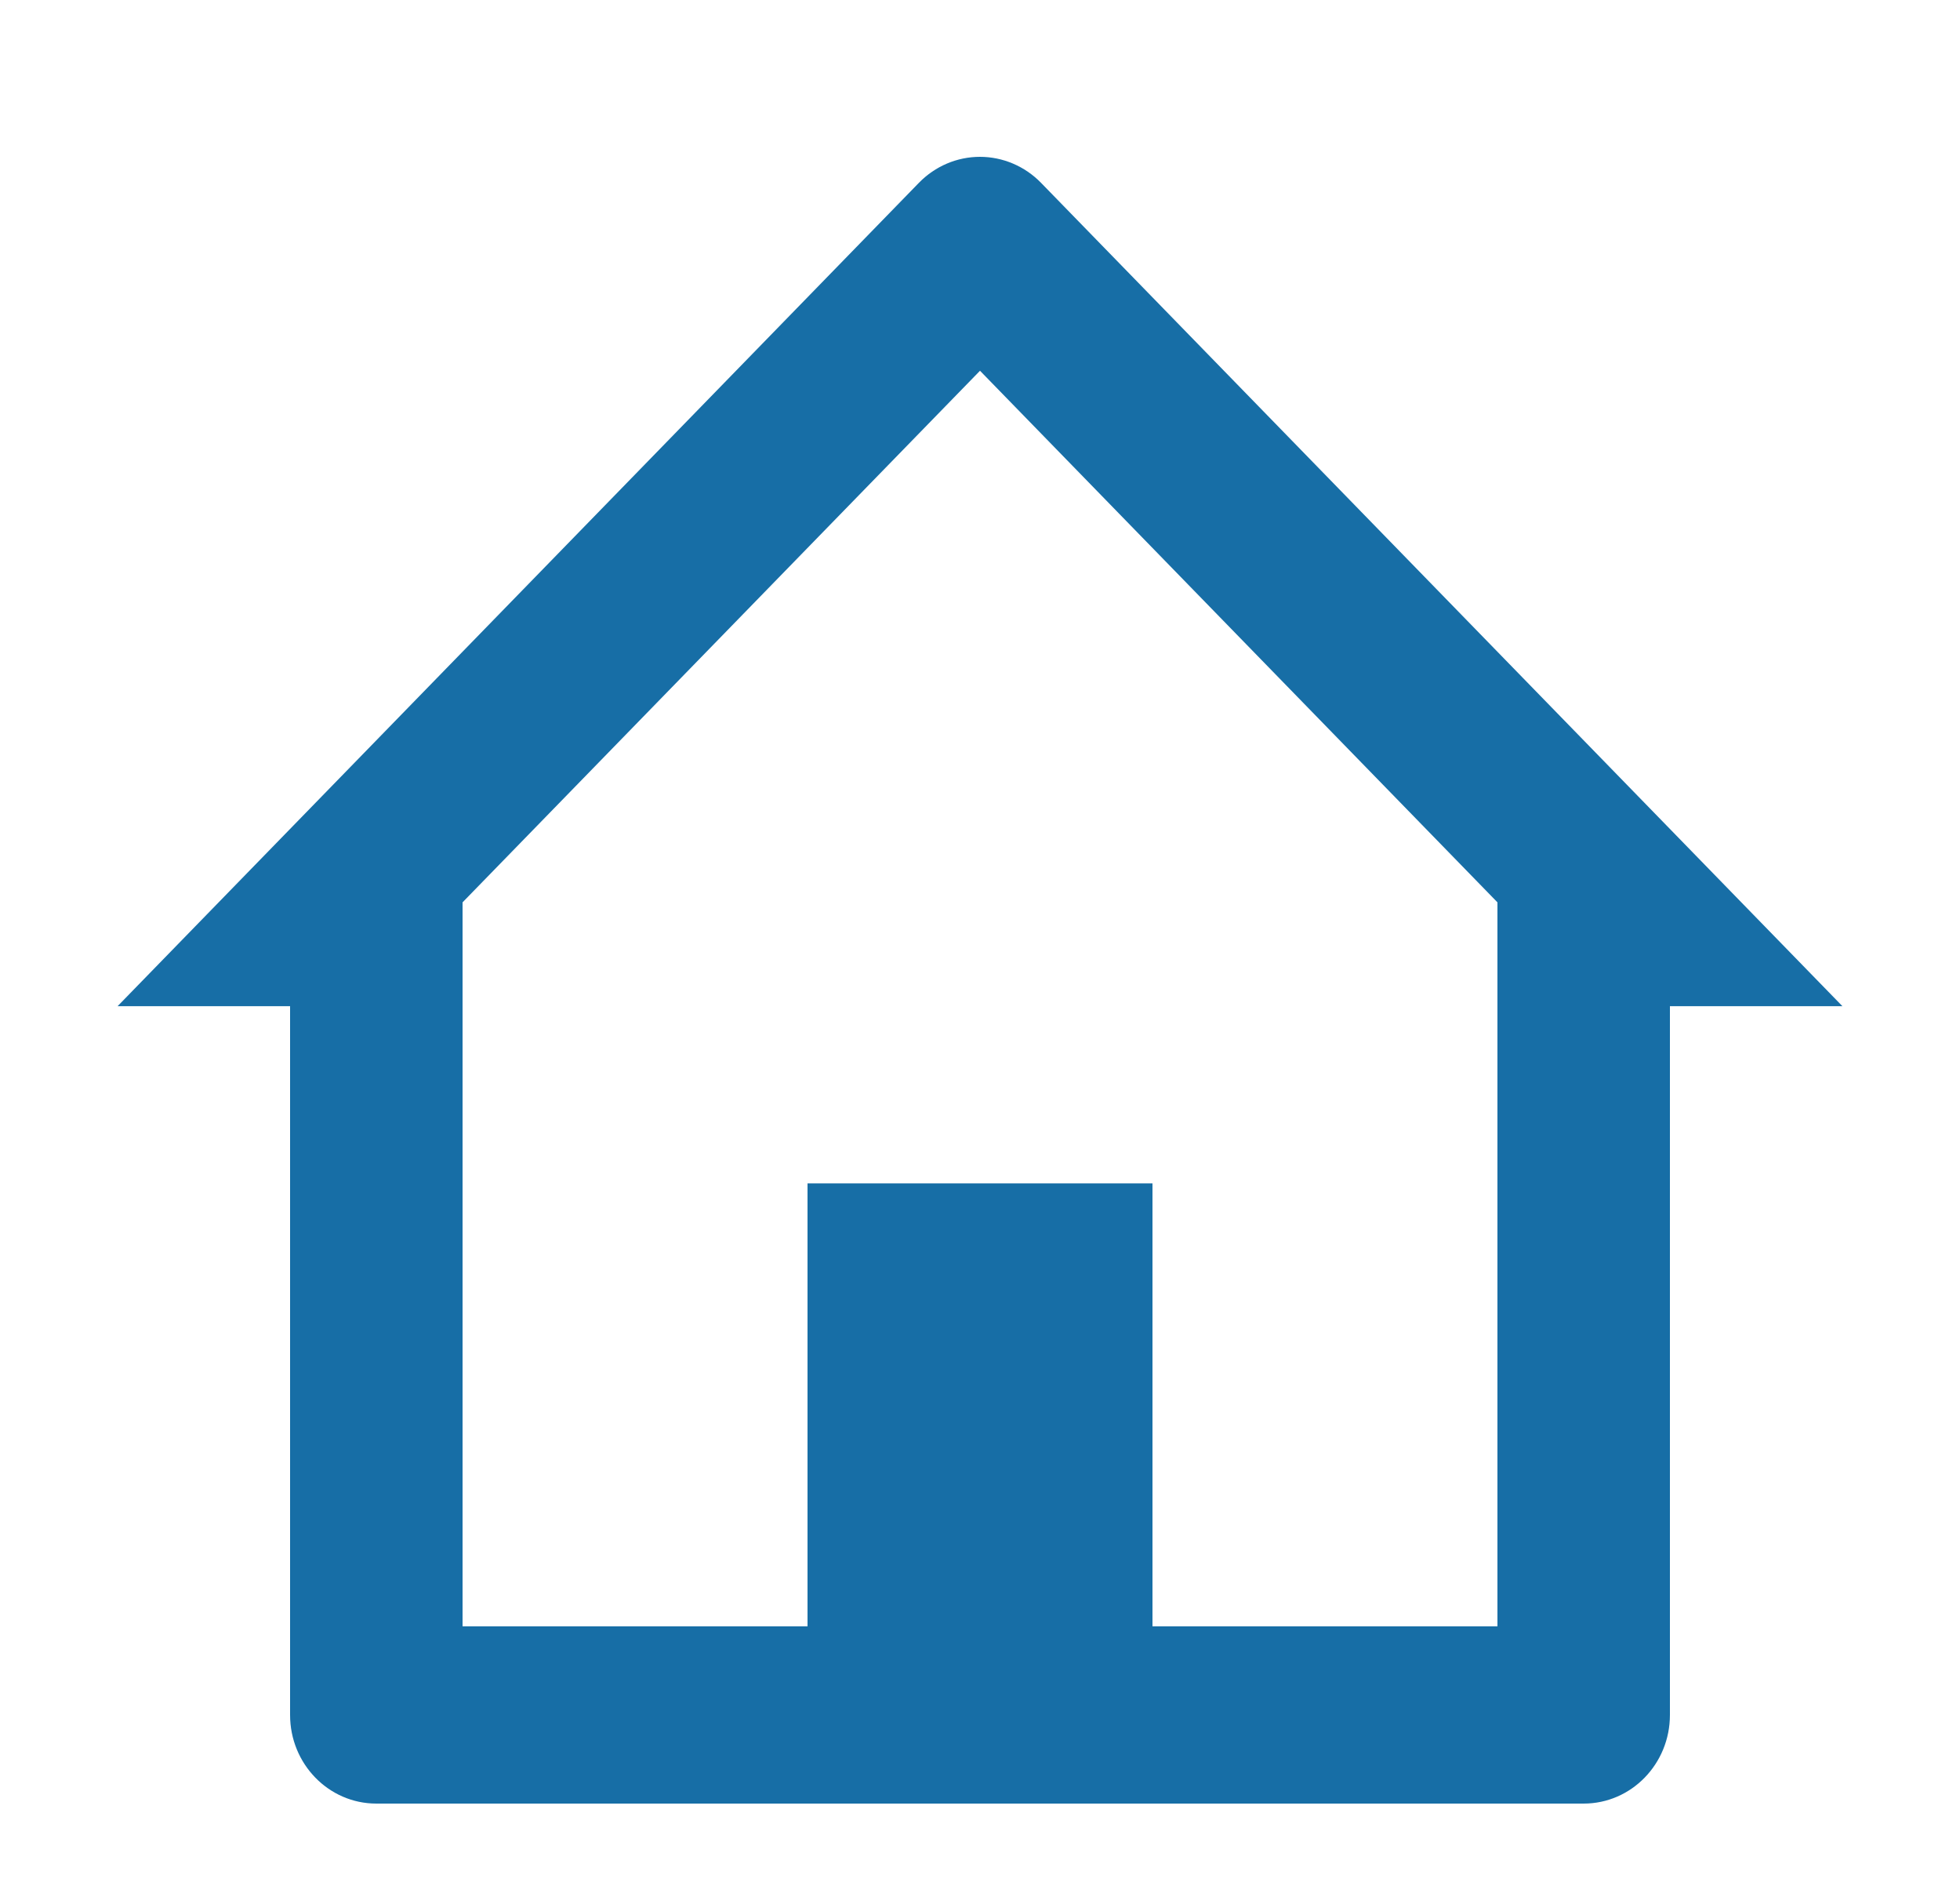 <svg width="25" height="24" viewBox="0 0 25 24" fill="none" xmlns="http://www.w3.org/2000/svg">
<path d="M20.2 23H4.8C4.192 23 3.7 22.494 3.7 21.87V12.831H1.5L11.721 2.331C11.928 2.119 12.207 2 12.499 2C12.791 2 13.071 2.119 13.278 2.331L23.5 12.831H21.3V21.87C21.3 22.494 20.808 23 20.2 23ZM10.3 15.091H14.7V20.74H19.1V11.507L12.5 4.728L5.9 11.507V20.74H10.3V15.091Z" fill="#176EA6"/>
</svg>
